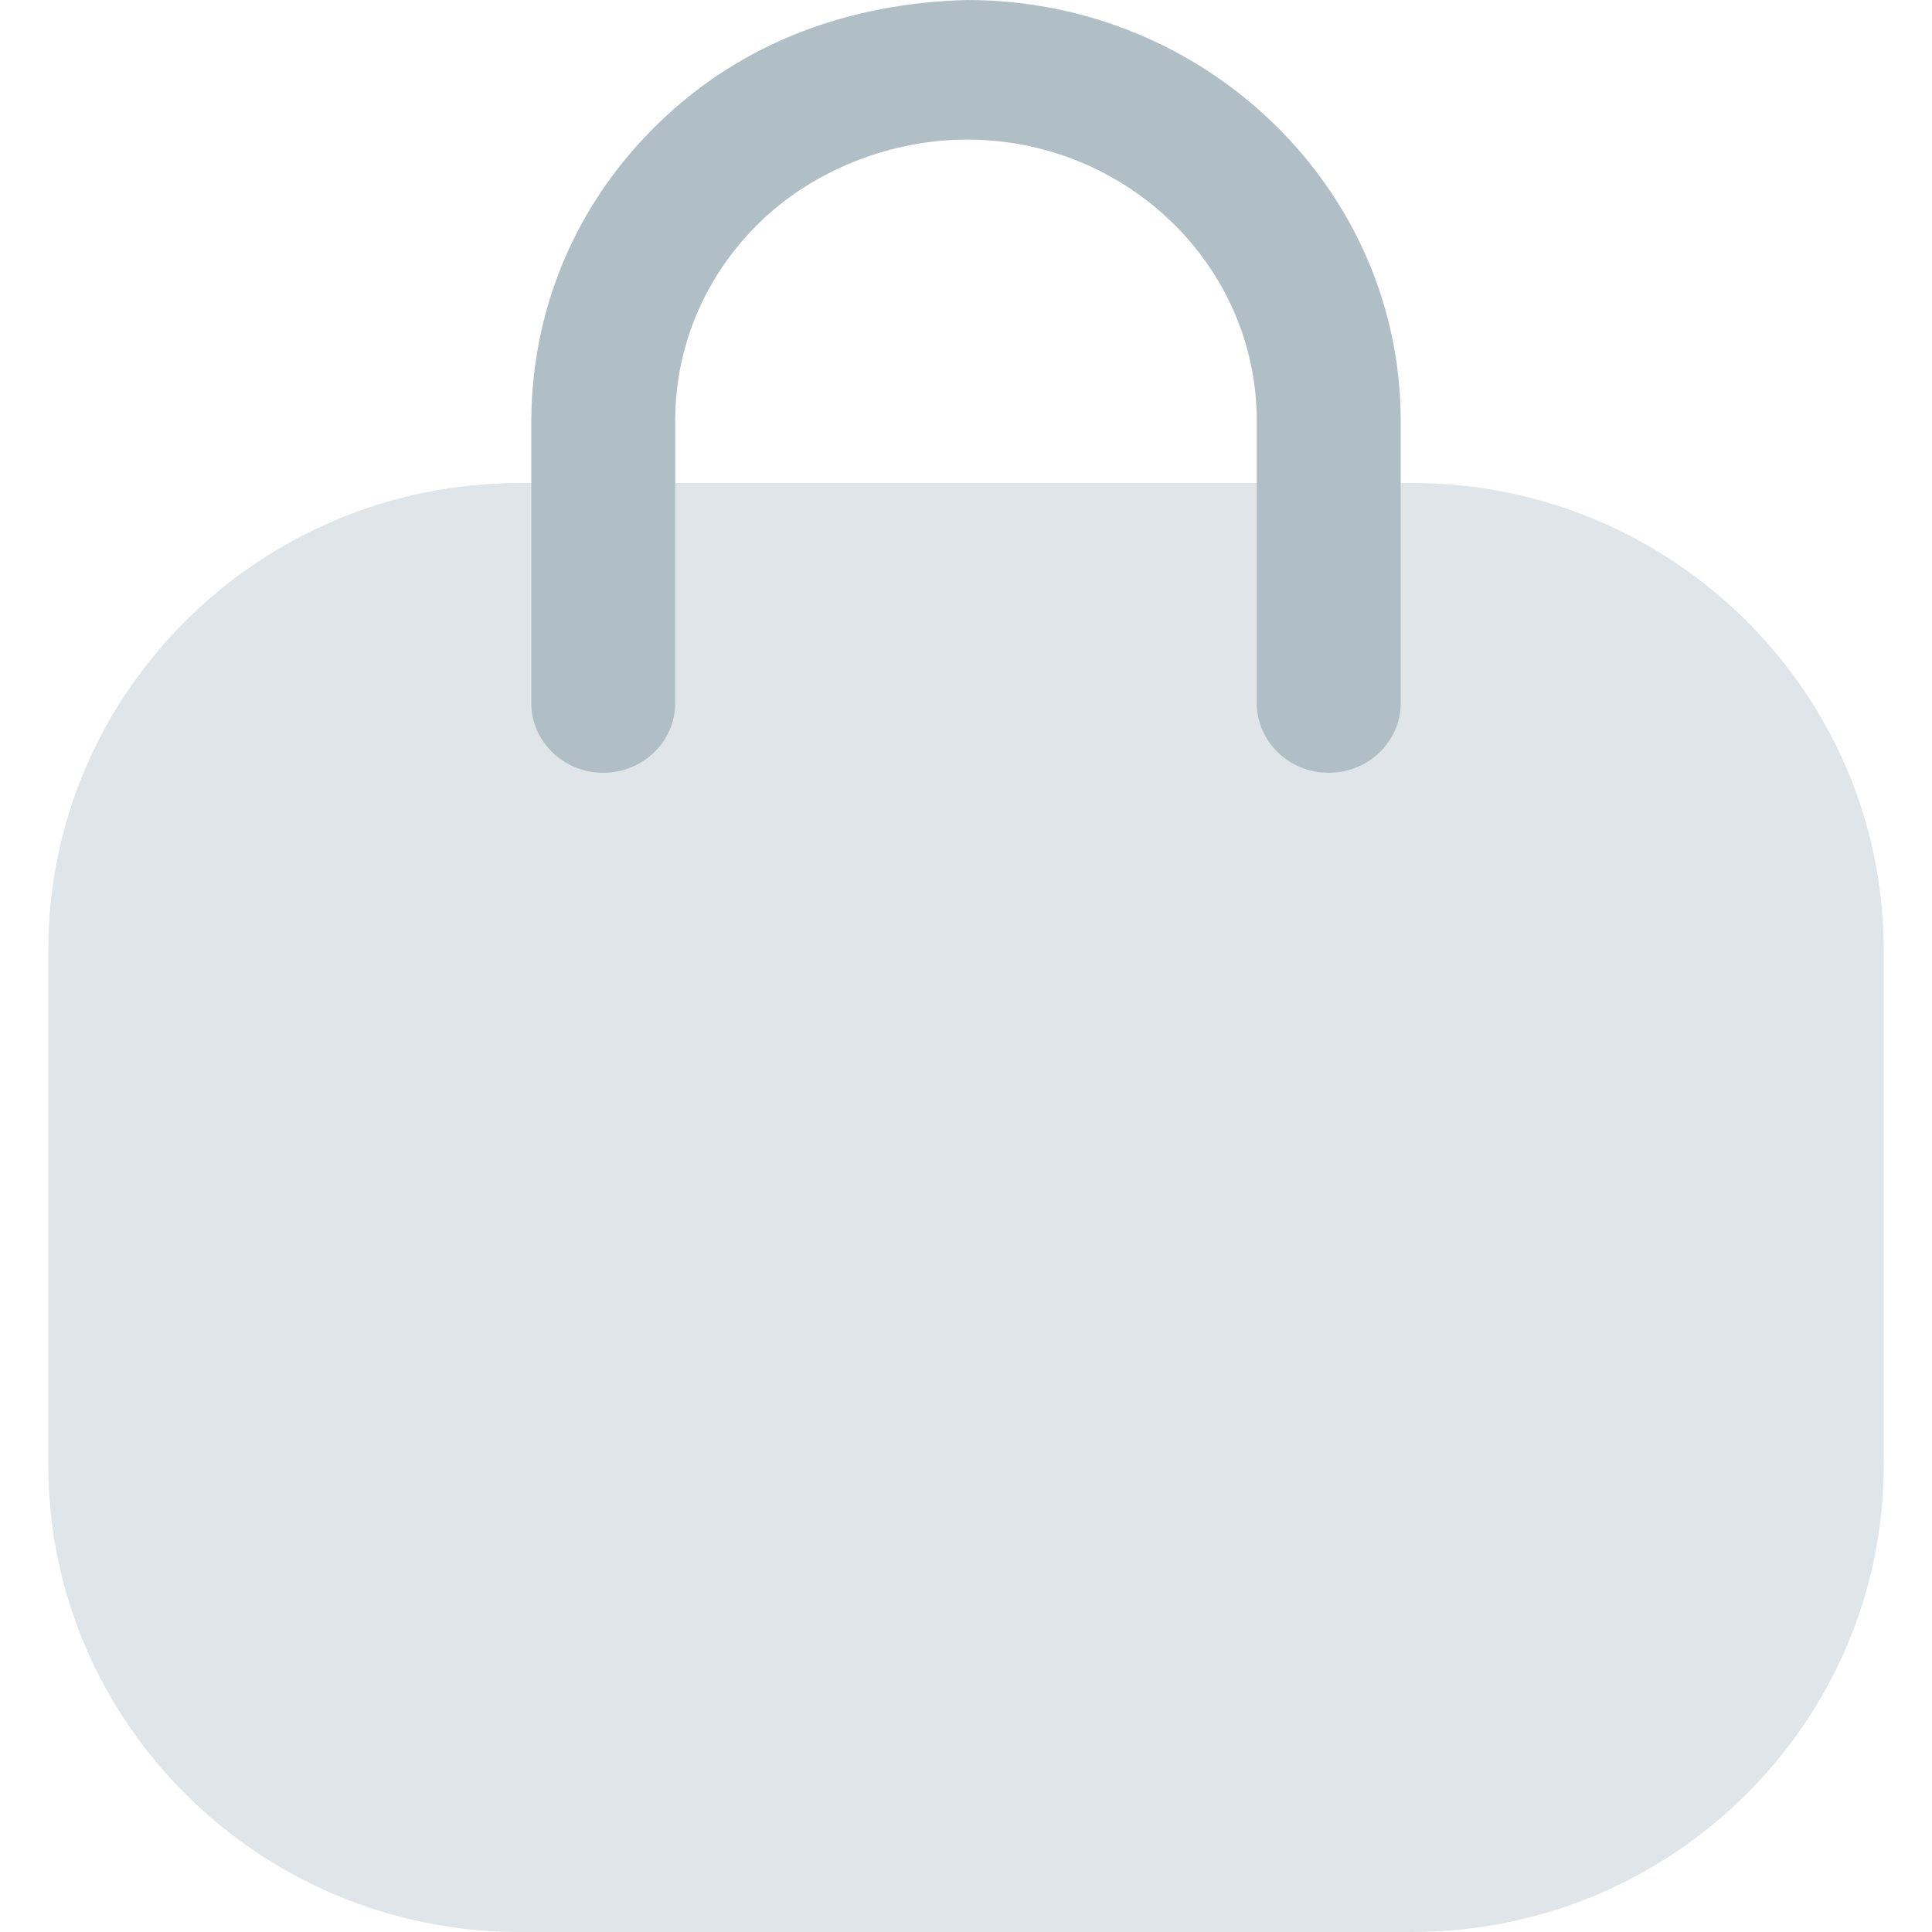 <svg width="20" height="20" viewBox="0 0 20 20" fill="none" xmlns="http://www.w3.org/2000/svg">
<path opacity="0.4" d="M14.62 20H5.38C2.689 20 0.5 17.831 0.5 15.165V9.835C0.5 7.169 2.689 5 5.38 5H14.62C17.311 5 19.5 7.169 19.5 9.835V15.165C19.5 17.831 17.311 20 14.62 20Z" fill="#B0BFC6"/>
<path d="M13.755 8C13.344 8 13.01 7.676 13.01 7.278V4.357C13.01 2.751 11.664 1.445 10.009 1.445C9.247 1.445 8.448 1.742 7.879 2.288C7.309 2.836 6.993 3.565 6.99 4.343V7.278C6.99 7.676 6.656 8 6.245 8C5.834 8 5.5 7.676 5.5 7.278V4.357C5.505 3.173 5.978 2.081 6.83 1.263C7.681 0.443 8.781 0.032 10.012 0C12.485 0 14.5 1.954 14.5 4.357V7.278C14.5 7.676 14.166 8 13.755 8Z" fill="#B0BFC6"/>
</svg>
